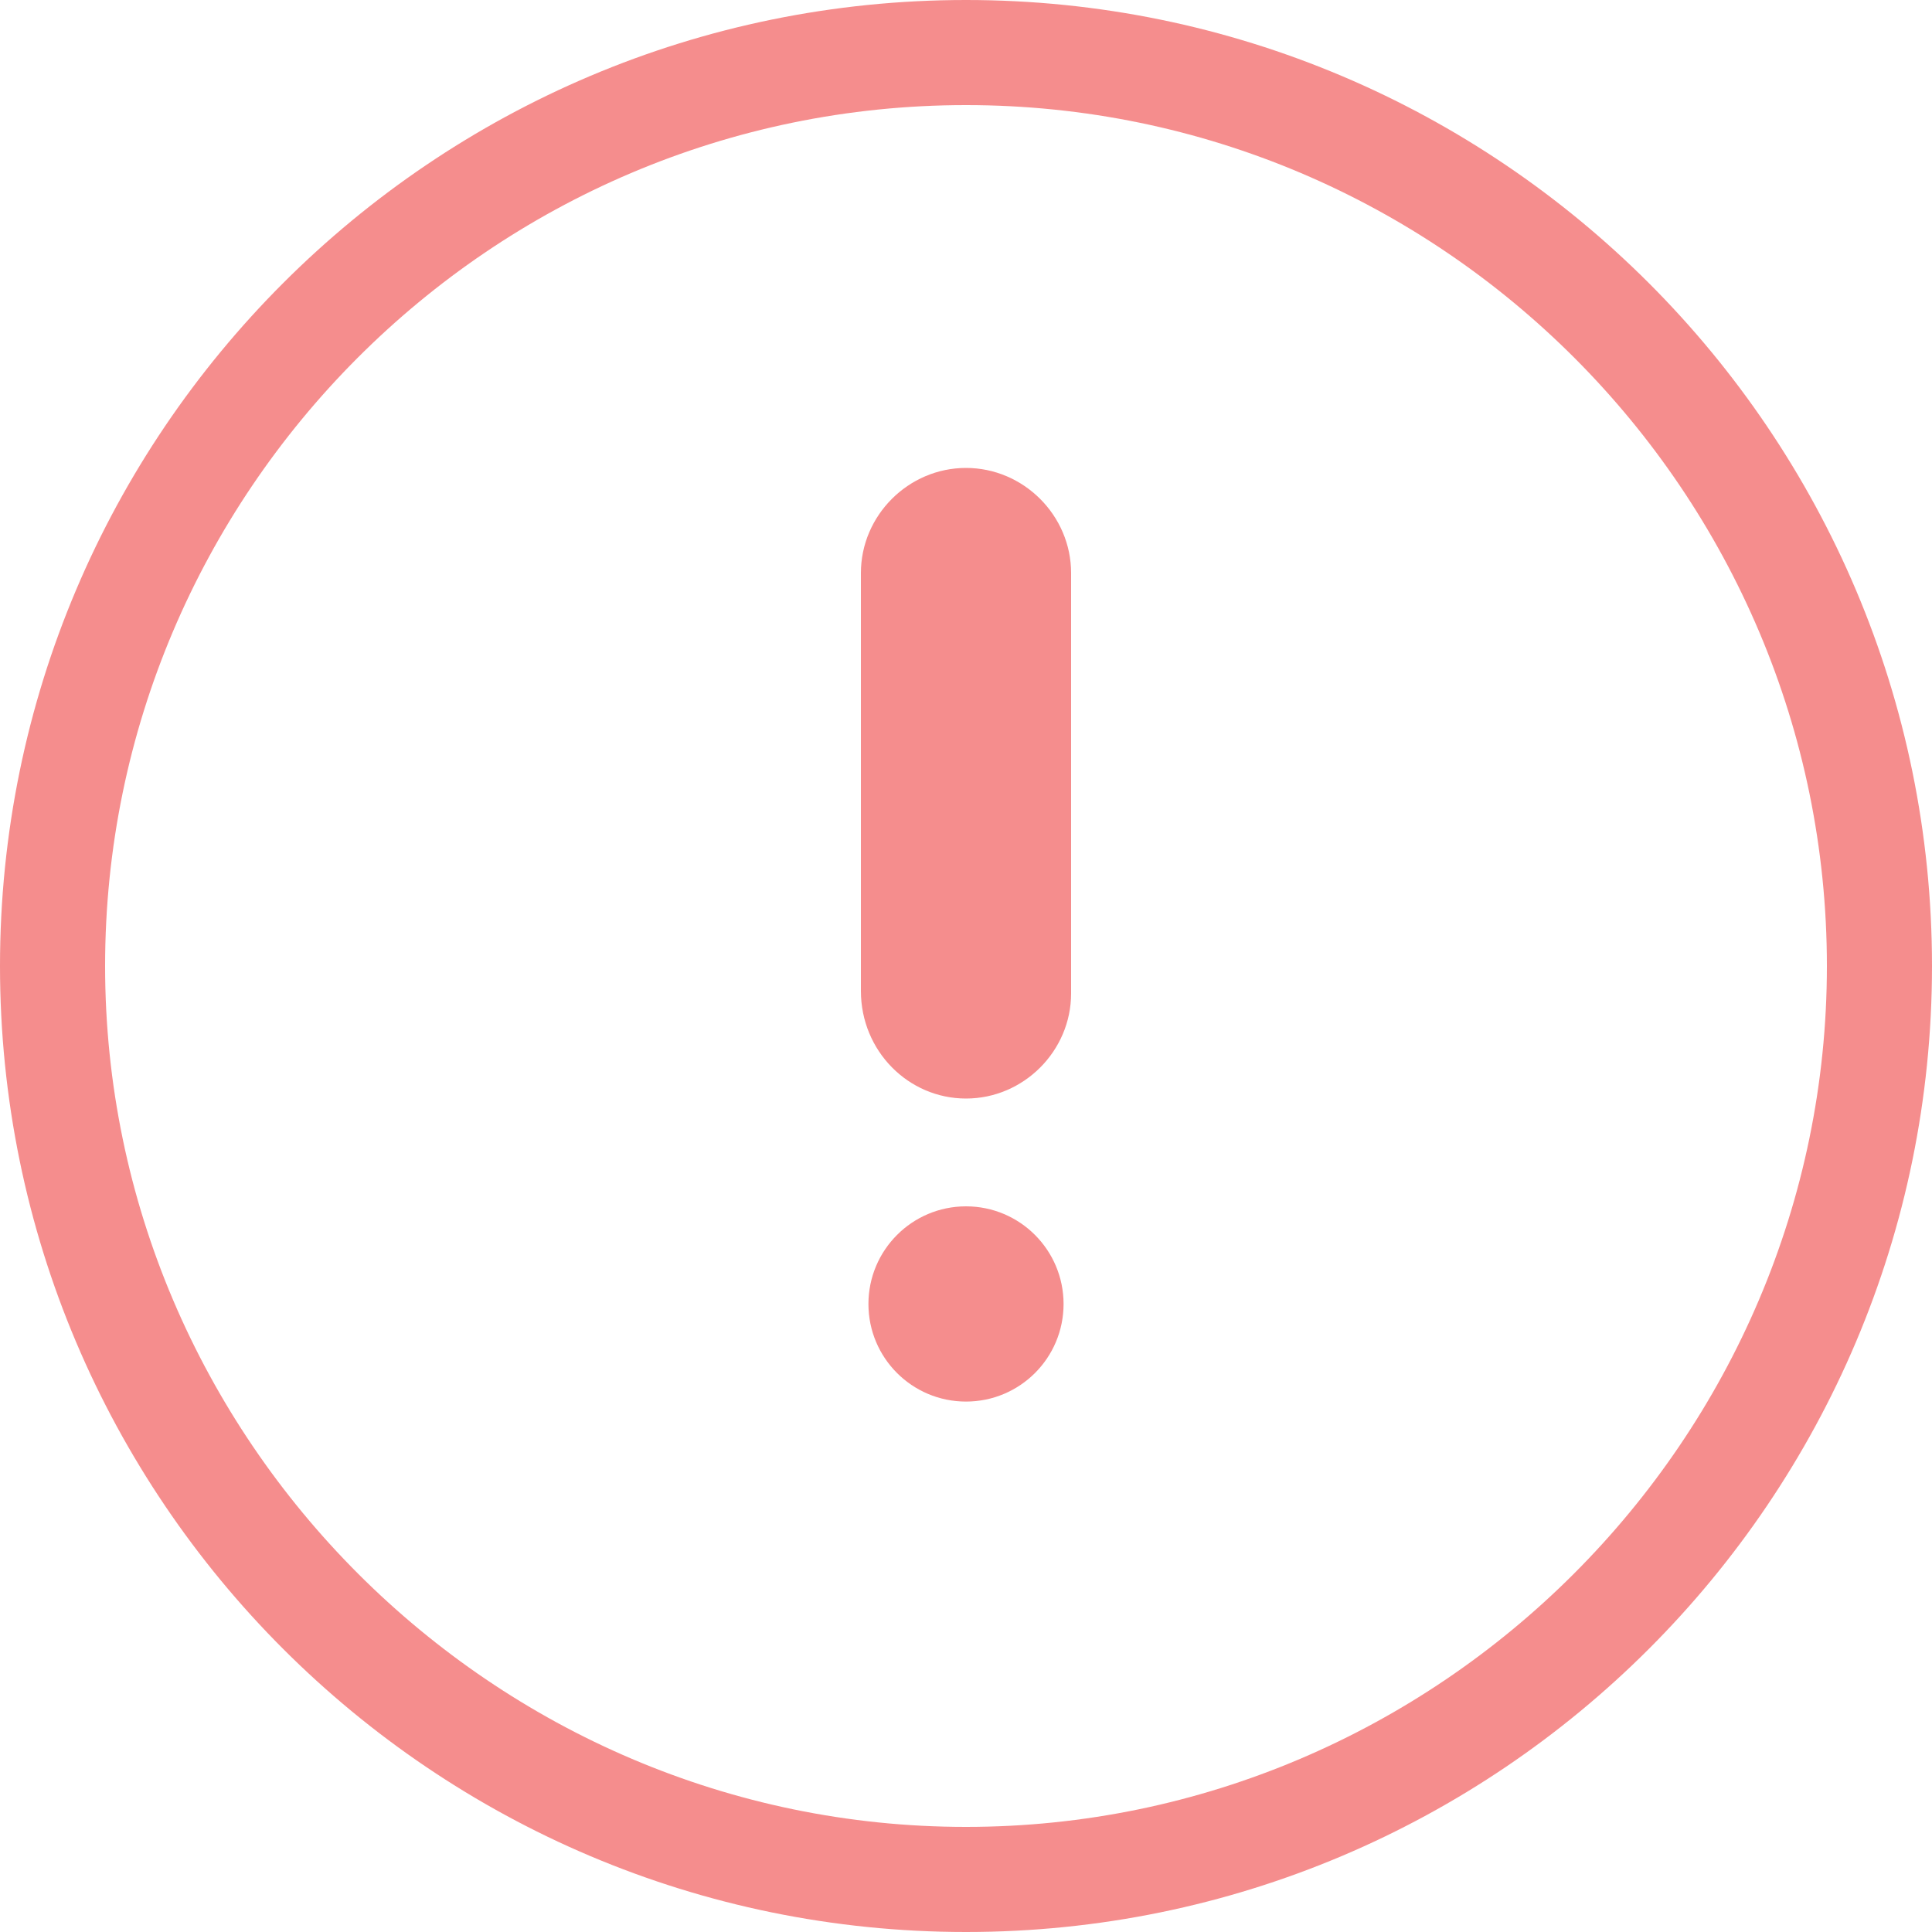 <svg width="20" height="20" viewBox="0 0 20 20" fill="none" xmlns="http://www.w3.org/2000/svg">
<path d="M20 10C20 4.482 15.518 0 10 0C4.482 0 0 4.482 0 10C0 15.518 4.482 20 10 20C15.518 20 20 15.518 20 10ZM1.088 10C1.088 5.104 5.078 1.088 10 1.088C14.922 1.088 18.912 5.104 18.912 10C18.912 14.896 14.896 18.912 10 18.912C5.104 18.912 1.088 14.896 1.088 10Z" fill="#F58D8D"/>
<path d="M10 14.509C10.558 14.509 11.01 14.057 11.01 13.499C11.01 12.941 10.558 12.488 10 12.488C9.442 12.488 8.99 12.941 8.99 13.499C8.99 14.057 9.442 14.509 10 14.509Z" fill="#F58D8D"/>
<path d="M10 11.372C10.596 11.372 11.088 10.88 11.088 10.284V5.932C11.088 5.336 10.596 4.844 10 4.844C9.404 4.844 8.912 5.336 8.912 5.932V10.258C8.912 10.88 9.404 11.372 10 11.372Z" fill="#F58D8D"/>
</svg>
